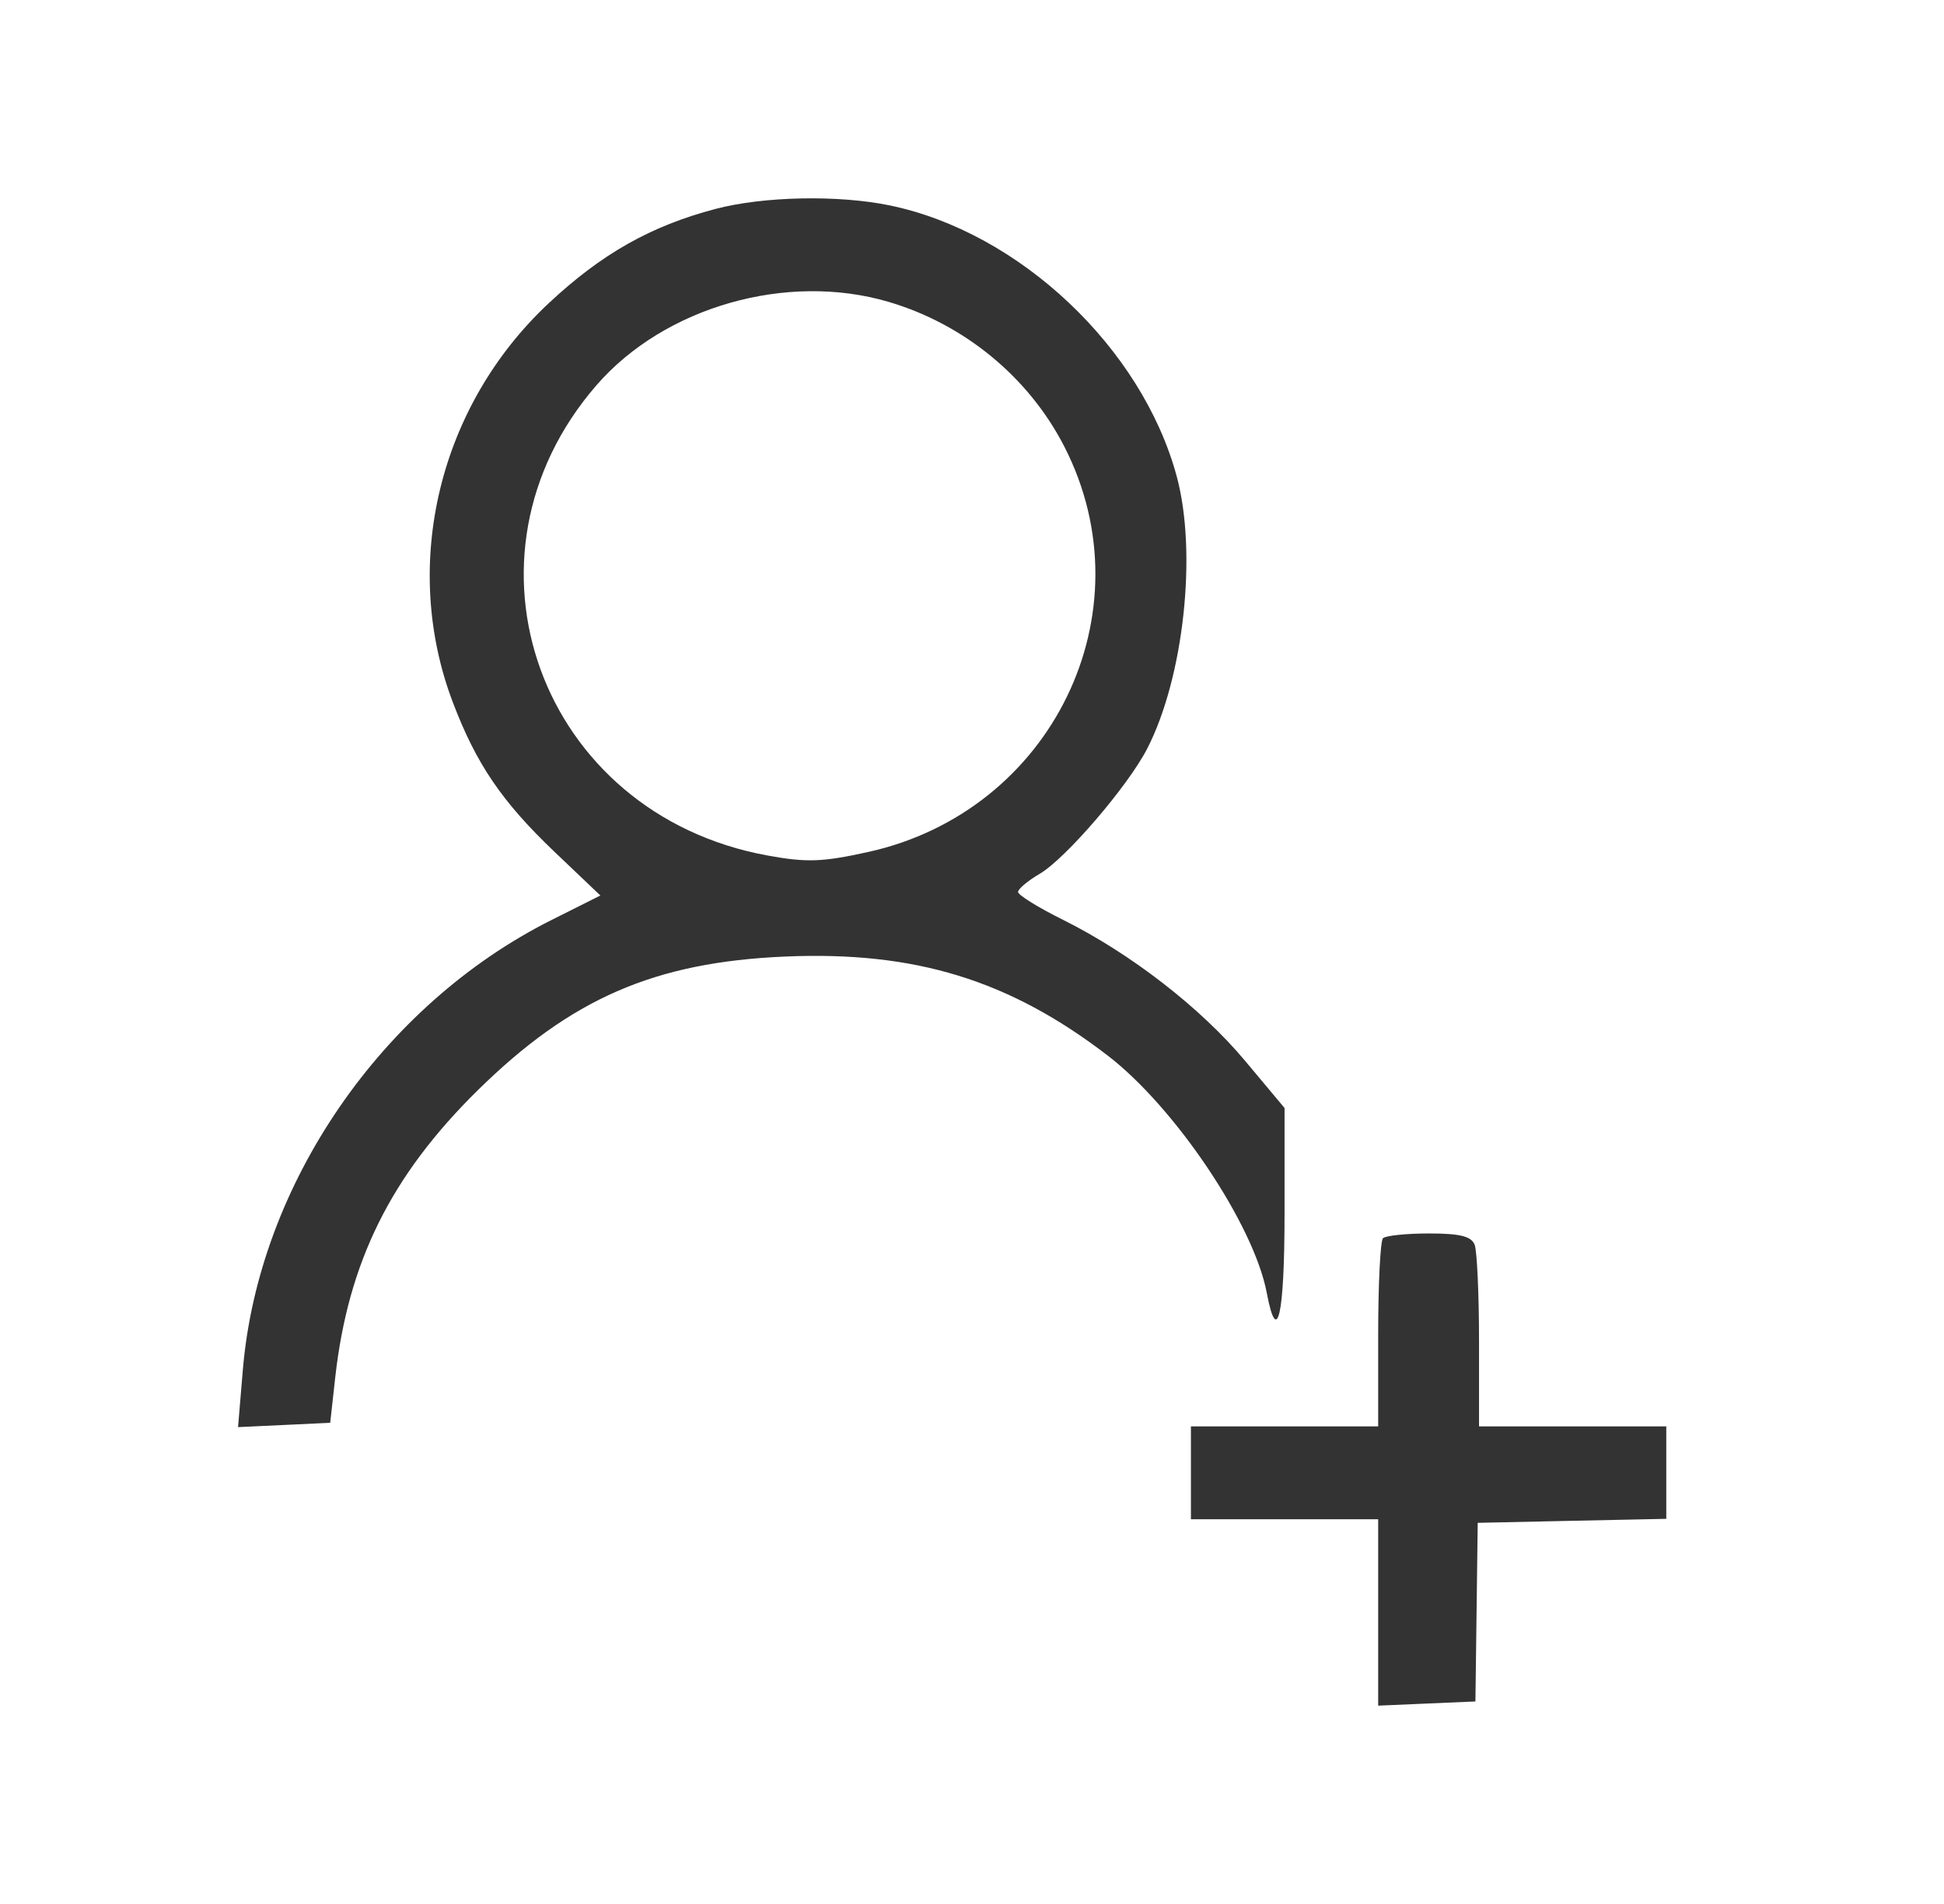 <svg width="49" height="48" viewBox="0 0 49 48" fill="none" xmlns="http://www.w3.org/2000/svg">
<path fill-rule="evenodd" clip-rule="evenodd" d="M18.036 5.267C16.402 5.697 15.162 6.399 13.828 7.647C11.06 10.238 10.099 14.237 11.412 17.7C12.001 19.255 12.652 20.213 13.98 21.478L15.133 22.576L13.91 23.189C9.62 25.338 6.514 29.863 6.121 34.535L6 35.978L7.162 35.924L8.323 35.869L8.449 34.733C8.773 31.821 9.851 29.645 12.034 27.494C14.388 25.175 16.494 24.257 19.788 24.115C23.058 23.974 25.436 24.703 27.918 26.609C29.622 27.917 31.605 30.874 31.93 32.594C32.193 33.984 32.378 33.158 32.378 30.595V27.933L31.381 26.741C30.263 25.405 28.494 24.035 26.796 23.19C26.172 22.88 25.661 22.564 25.661 22.487C25.661 22.411 25.907 22.204 26.209 22.027C26.861 21.645 28.431 19.817 28.915 18.876C29.84 17.077 30.181 13.929 29.659 12.005C28.783 8.769 25.696 5.855 22.429 5.179C21.129 4.91 19.248 4.948 18.036 5.267ZM22.397 7.61C24.31 8.173 25.938 9.516 26.832 11.268C28.961 15.436 26.529 20.453 21.882 21.479C20.725 21.734 20.332 21.748 19.343 21.567C13.608 20.519 11.261 14.052 15.039 9.707C16.756 7.733 19.836 6.855 22.397 7.61ZM34.859 31.216C34.793 31.282 34.738 32.377 34.738 33.648V35.959H32.378H30.018V37.13V38.301H32.378H34.738V40.651V43L35.964 42.947L37.189 42.894L37.218 40.642L37.247 38.391L39.624 38.34L42 38.29V37.125V35.959H39.64H37.28V33.813C37.28 32.632 37.23 31.538 37.17 31.381C37.087 31.167 36.8 31.096 36.02 31.096C35.448 31.096 34.926 31.15 34.859 31.216Z" fill="#333333"/>
</svg>
